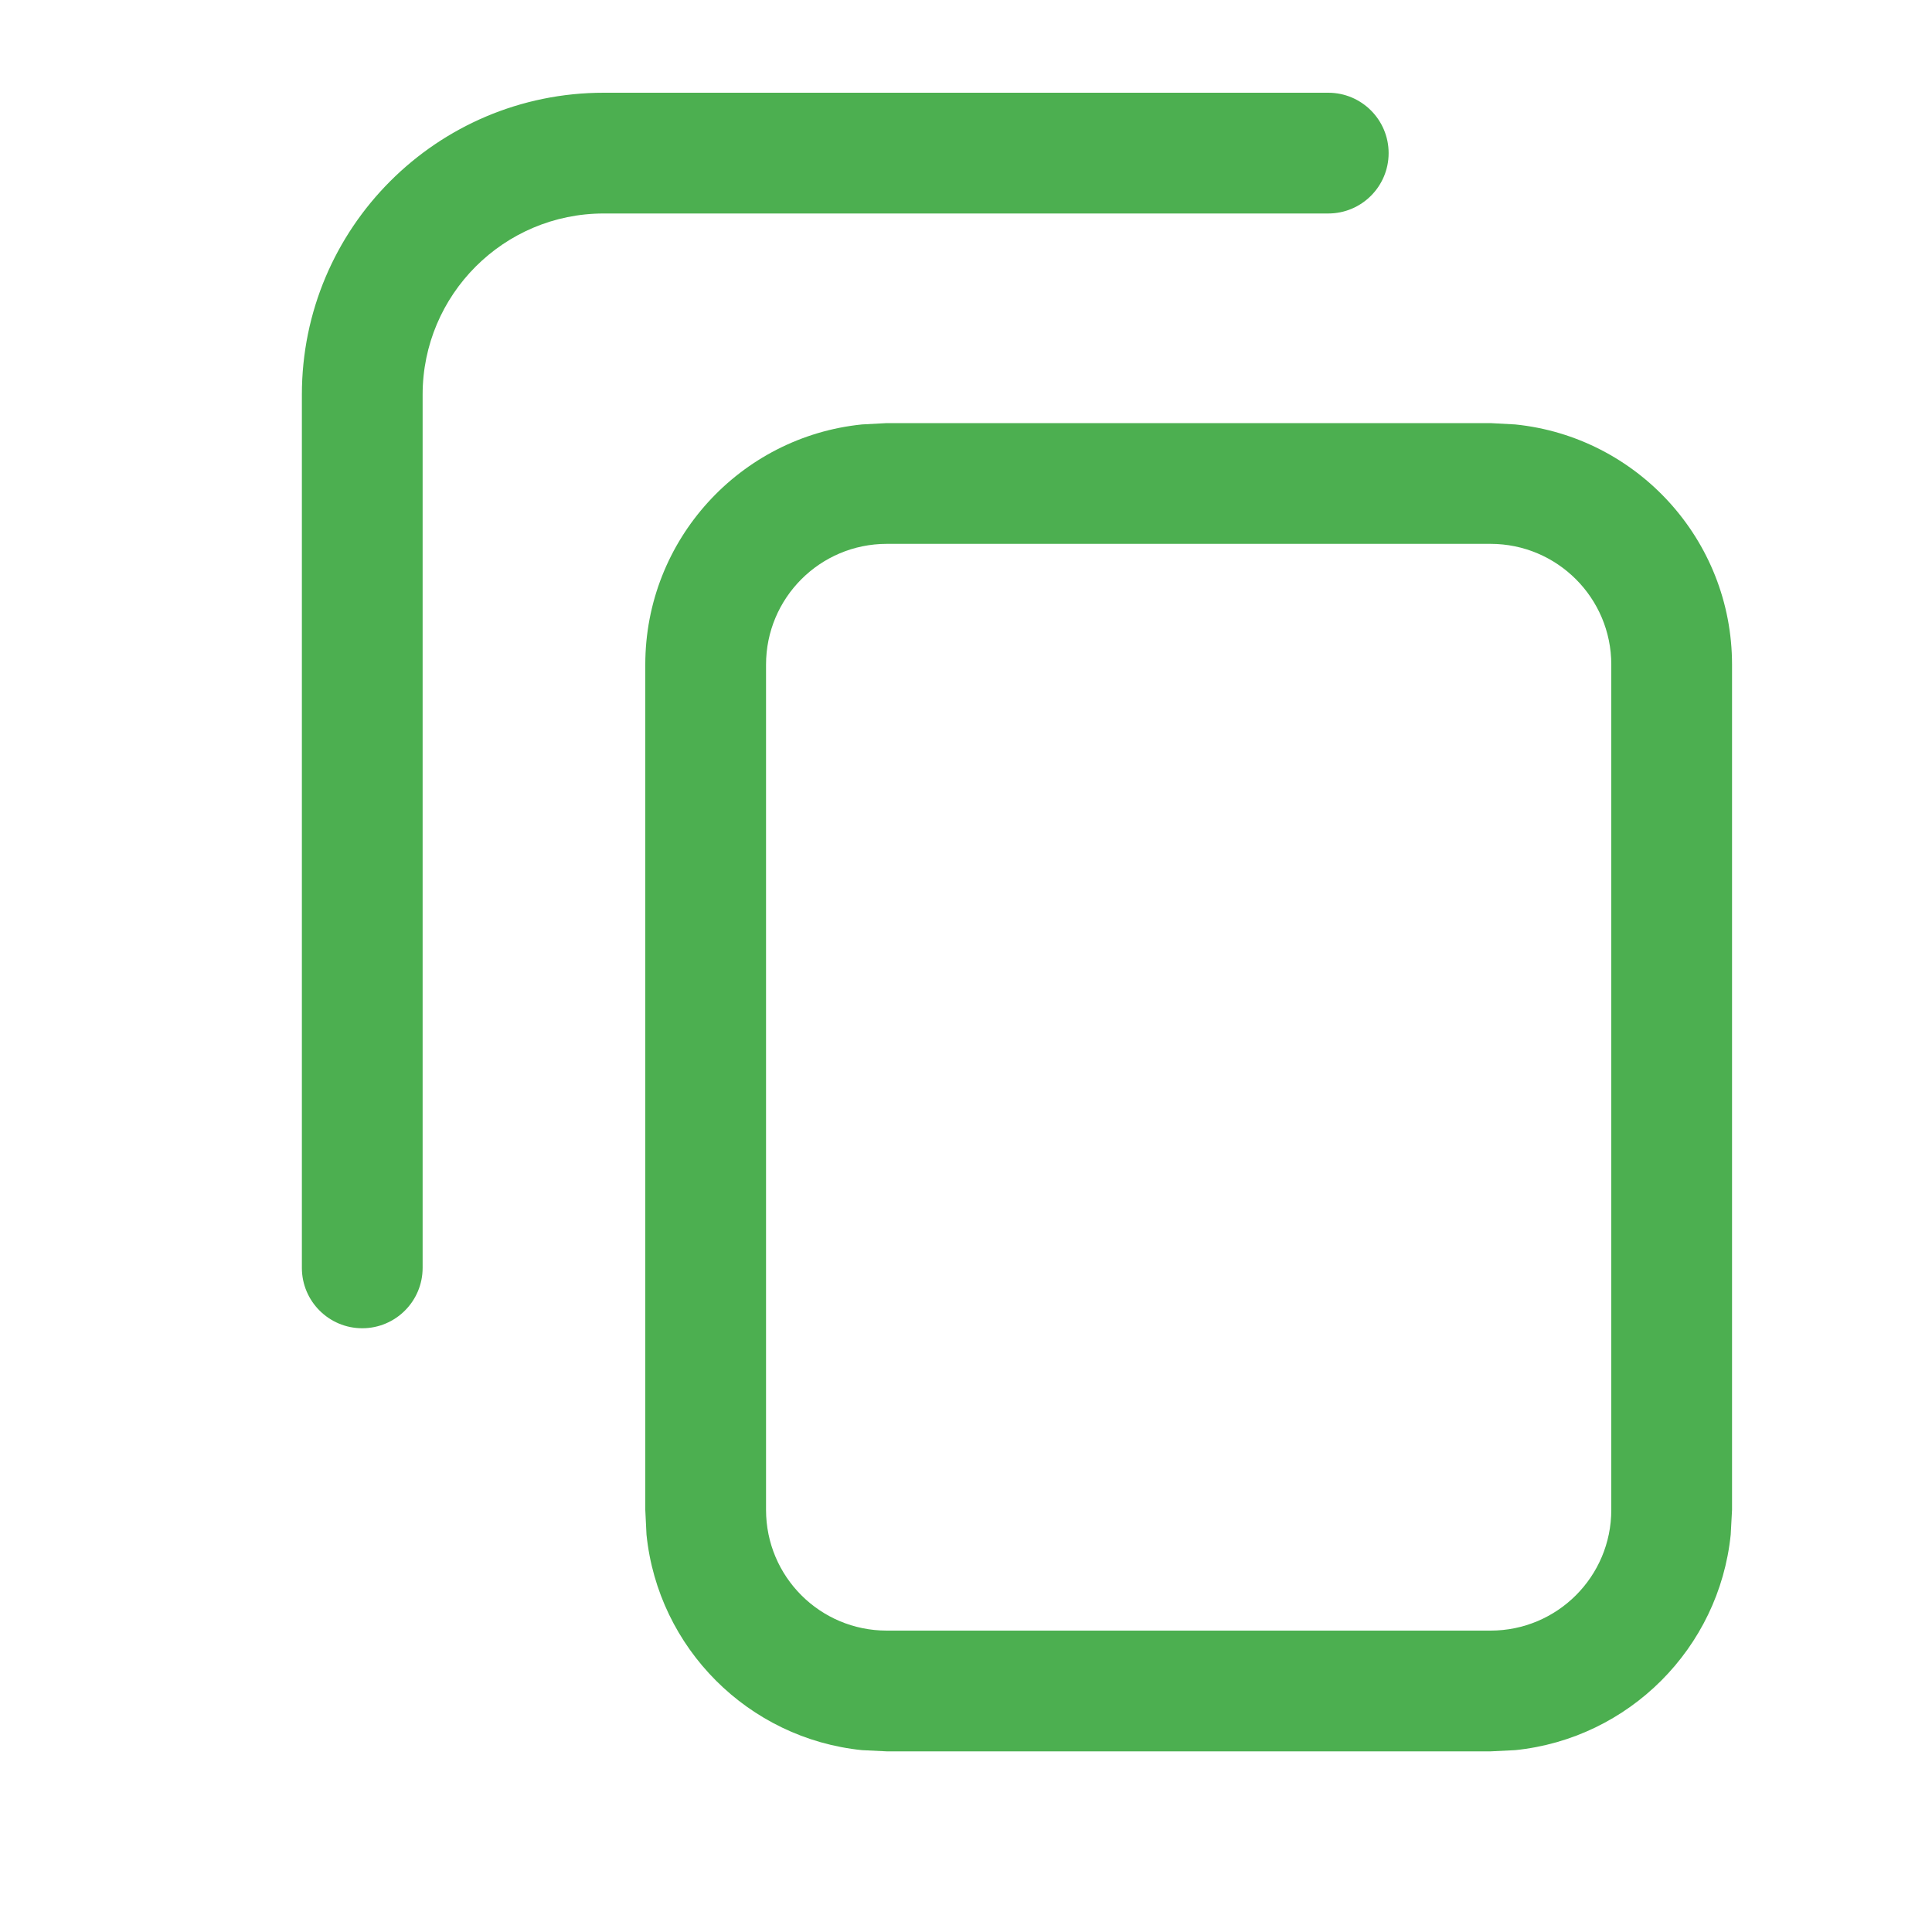 <svg width="16" height="16" viewBox="0 0 16 16" fill="none" xmlns="http://www.w3.org/2000/svg">
<path d="M12.344 13.504V14.504H7.344V13.504H12.344ZM13.344 12.504V5.504C13.344 4.952 12.896 4.504 12.344 4.504H7.344C6.791 4.504 6.344 4.952 6.344 5.504V12.504C6.344 13.057 6.791 13.504 7.344 13.504V14.504L7.139 14.494C6.198 14.398 5.45 13.65 5.354 12.709L5.344 12.504V5.504C5.344 4.469 6.131 3.617 7.139 3.515L7.344 3.504H12.344L12.548 3.515C13.556 3.617 14.344 4.469 14.344 5.504V12.504L14.333 12.709C14.237 13.65 13.489 14.398 12.548 14.494L12.344 14.504V13.504C12.896 13.504 13.344 13.057 13.344 12.504Z" fill="#4CAF50"/>
<path d="M2.5 10.5V3.268C2.5 1.887 3.619 0.768 5 0.768H11C11.276 0.768 11.5 0.992 11.5 1.268C11.5 1.544 11.276 1.768 11 1.768H5C4.172 1.768 3.5 2.44 3.5 3.268V10.5C3.5 10.776 3.276 11 3 11C2.724 11 2.5 10.776 2.5 10.5Z" fill="#4CAF50"/>
</svg>
